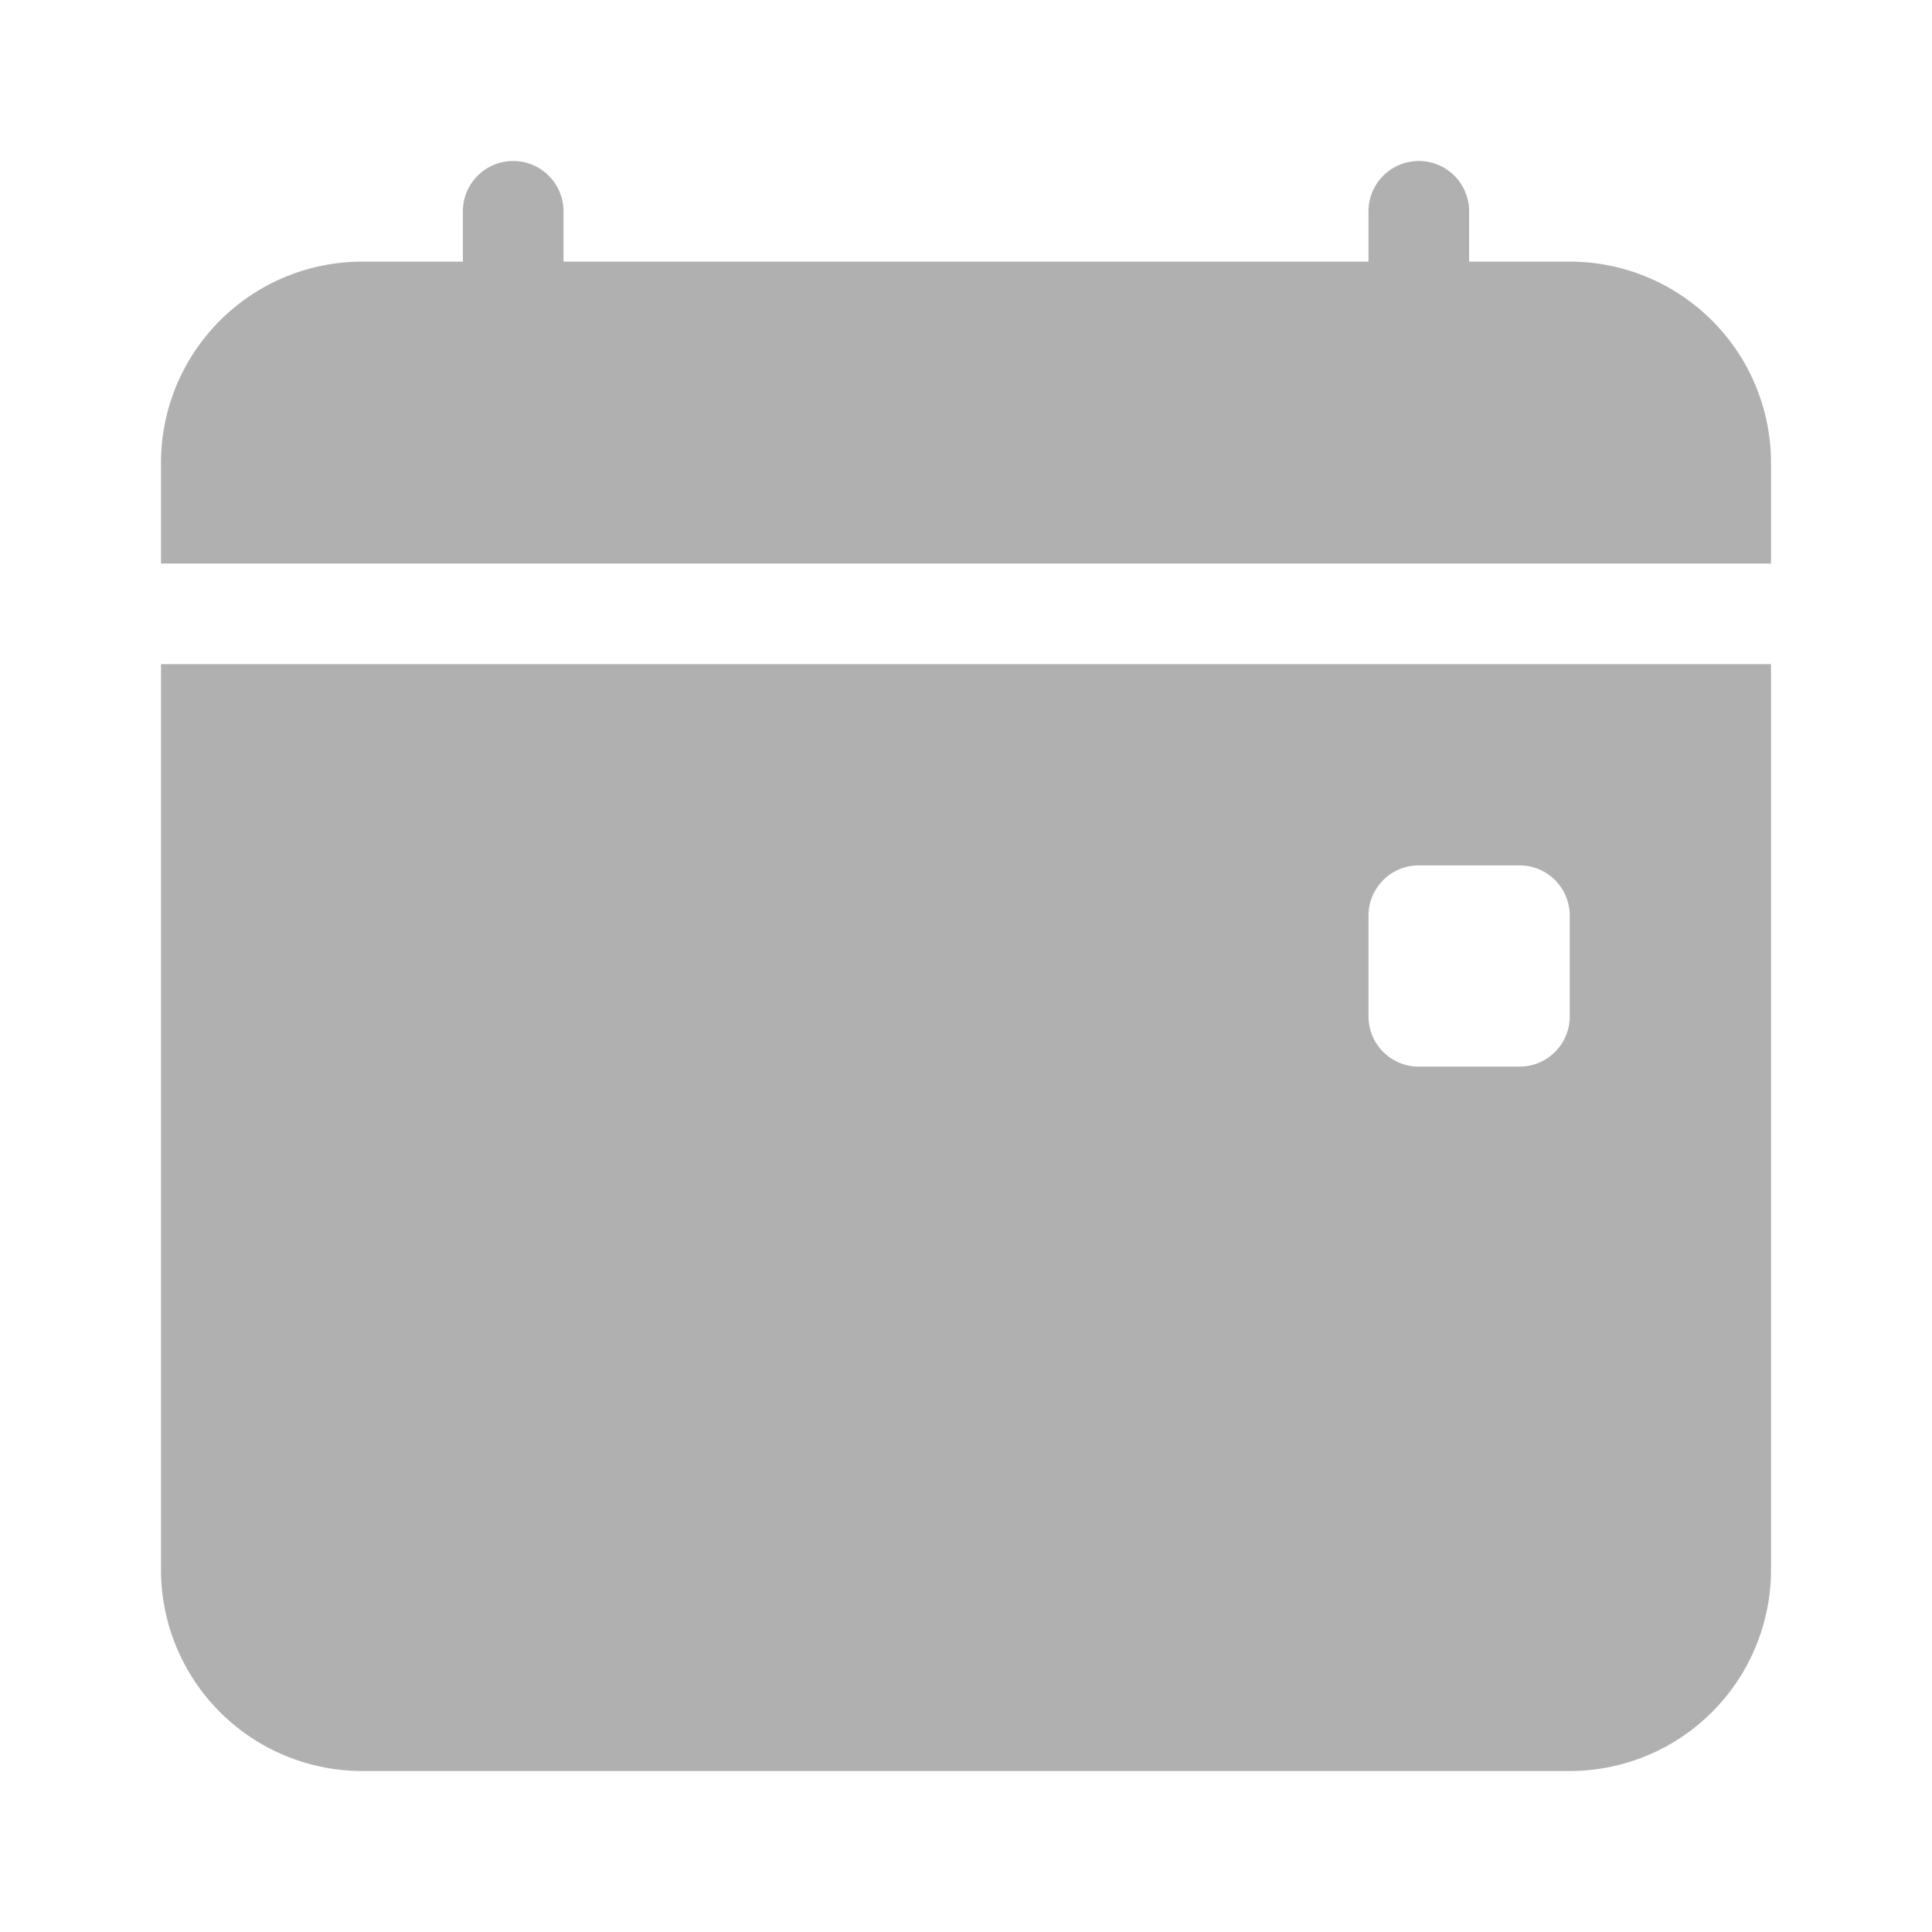 <svg width="24" height="24" fill="none" xmlns="http://www.w3.org/2000/svg"><path d="M7 2.625a.625.625 0 00-1.25 0v.625H4.5A2.5 2.5 0 002 5.75V7h20V5.75a2.5 2.5 0 00-2.5-2.5h-1.25v-.625a.625.625 0 10-1.25 0v.625H7v-.625zM22 19.5V8.25H2V19.5A2.5 2.5 0 004.5 22h15a2.5 2.5 0 002.5-2.5zm-4.375-8.75h1.25a.624.624 0 01.625.625v1.25a.624.624 0 01-.625.625h-1.25a.624.624 0 01-.625-.625v-1.25a.624.624 0 01.625-.625z" fill="#B0B0B0"/></svg>